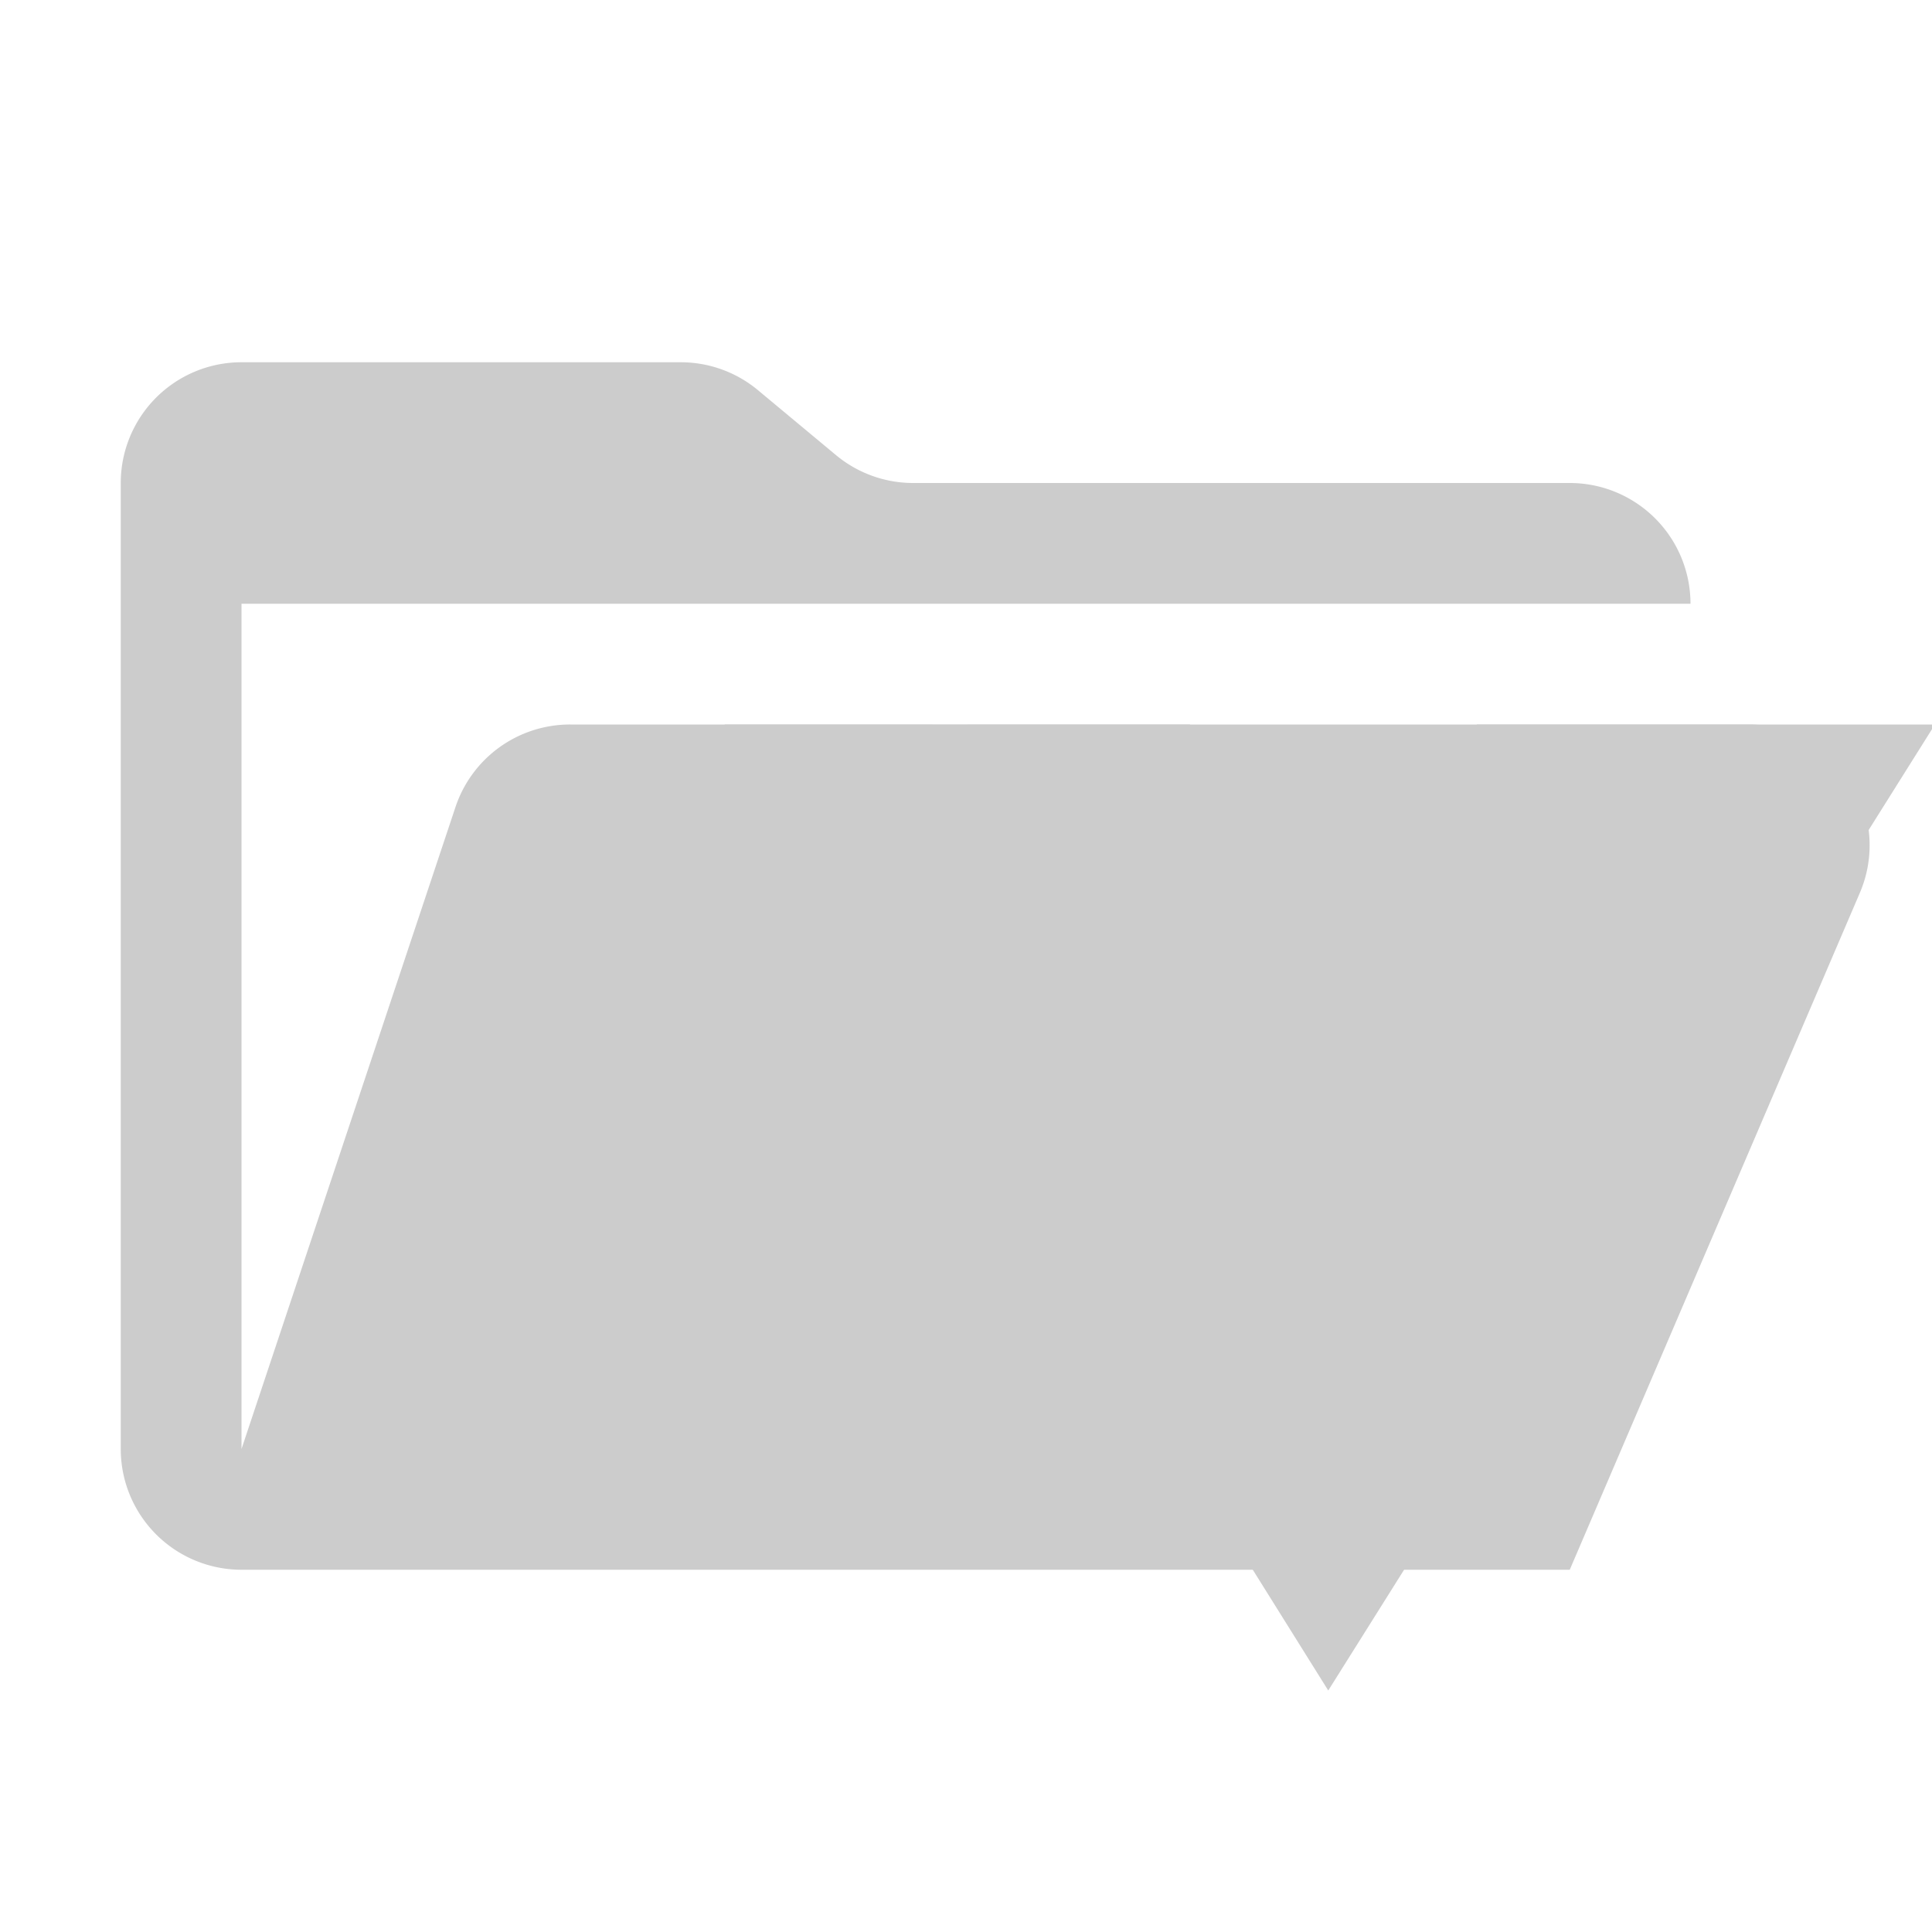 <svg xmlns="http://www.w3.org/2000/svg" viewBox="0 0 32 32" shape-rendering="geometricPrecision"><path fill="#cccccc" d="M28.967 12H9.442a2 2 0 0 0-1.898 1.368L4 24V10h24a2 2 0 0 0-2-2H15.124a2 2 0 0 1-1.28-.464l-1.288-1.072A2 2 0 0 0 11.276 6H4a2 2 0 0 0-2 2v16a2 2 0 0 0 2 2h22l4.805-11.212A2 2 0 0 0 28.967 12"/><path fill="#cccccc" d="m12 12 10 16 10-15.923V12h-3.889l-6.053 9.641-6.026-9.64Z"/><path fill="#cccccc" d="m16.03 12 6.027 9.642L28.11 12h-3.647l-2.383 3.795L19.708 12Z"/></svg>